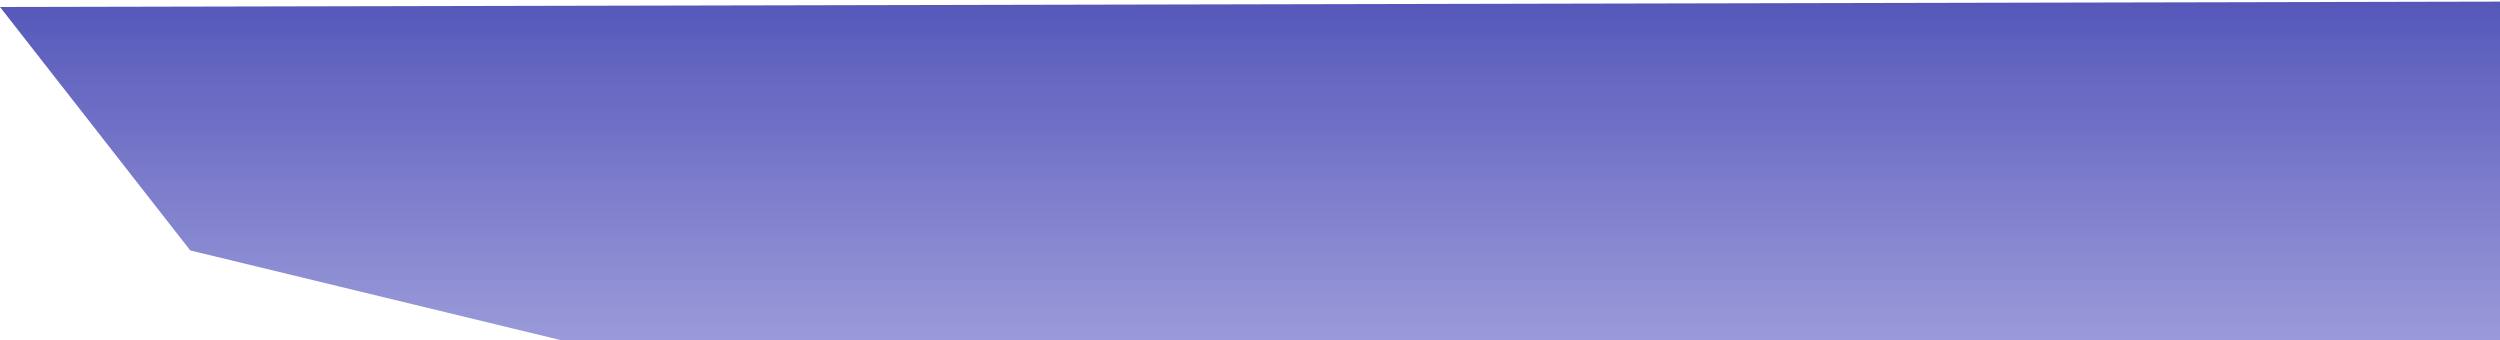 <svg width="272" height="37" viewBox="0 0 272 37" fill="none" xmlns="http://www.w3.org/2000/svg">
<path fill-rule="evenodd" clip-rule="evenodd" d="M0 0.758L20.701 27.248L63.005 37.485L109.488 83.773L131.66 63.476L143.535 70.556L192.698 123.922L233.022 81.775L259.354 73.059L288.512 42.567L319.838 35.736L349.968 19.034L354 0" fill="url(#paint0_linear)"/>
<defs>
<linearGradient id="paint0_linear" x1="326.382" y1="104.586" x2="326.382" y2="0" gradientUnits="userSpaceOnUse">
<stop stop-color="#8079D9" stop-opacity="0.01"/>
<stop offset="1" stop-color="#5457B9"/>
</linearGradient>
</defs>
</svg>

